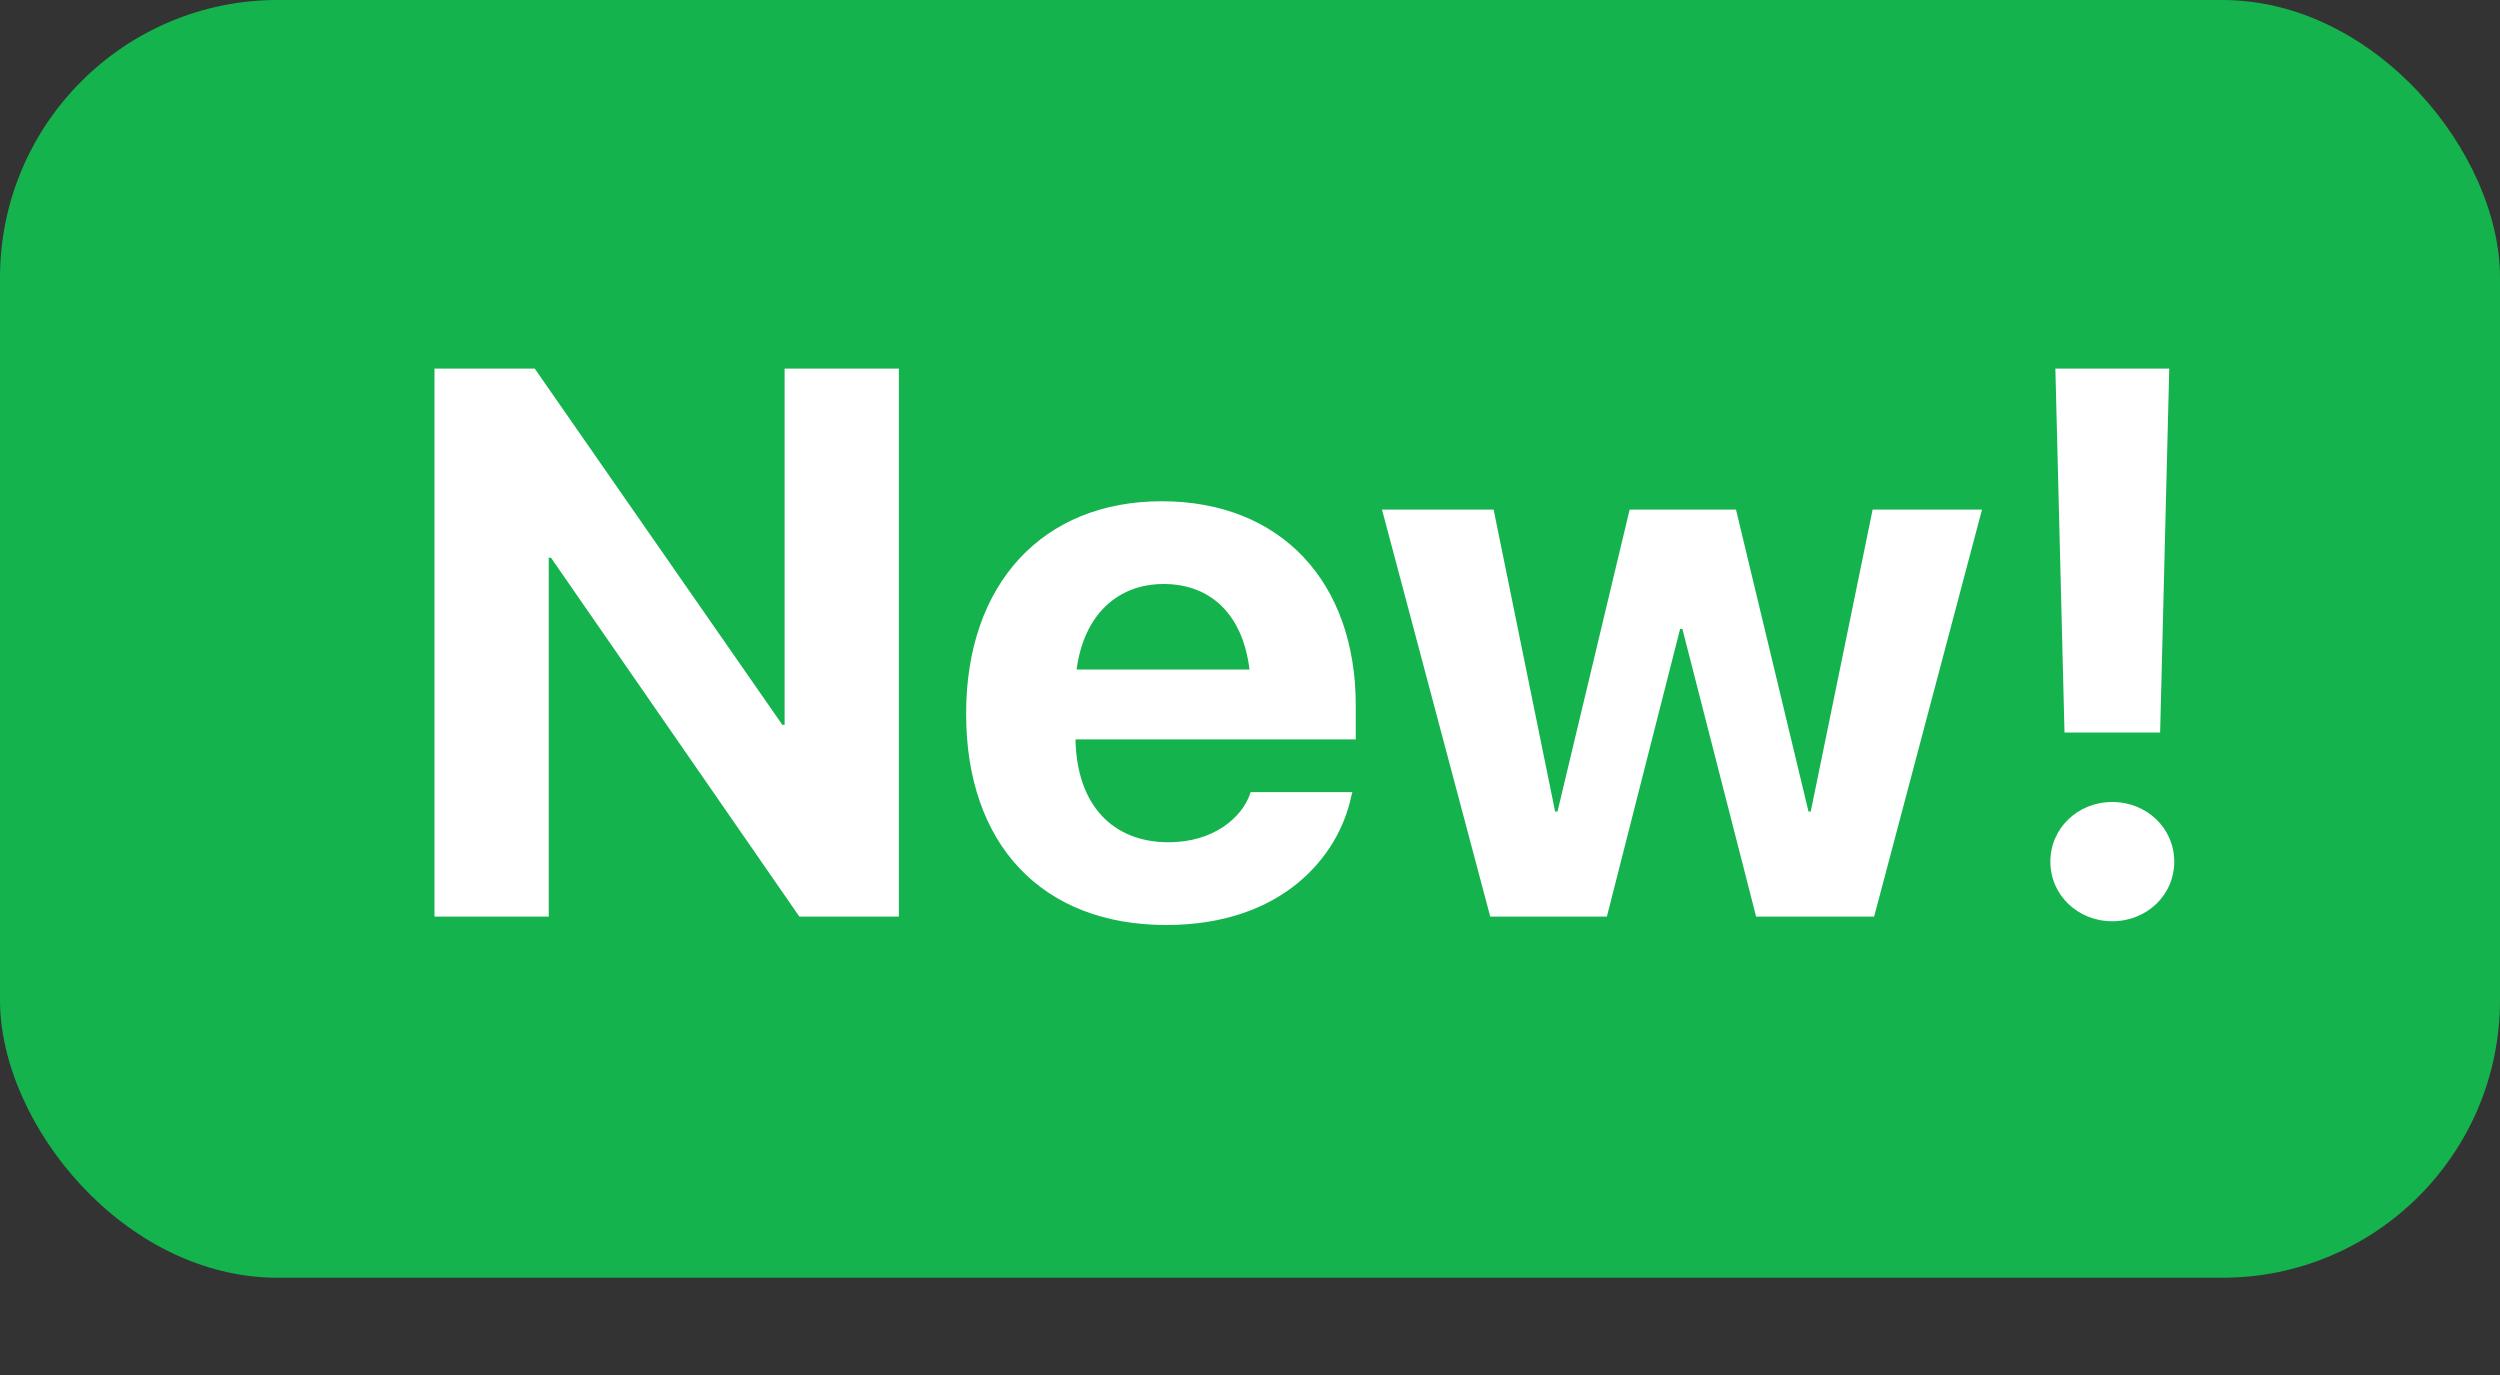 <svg width="20" height="11" viewBox="0 0 20 11" fill="none" xmlns="http://www.w3.org/2000/svg">
<rect x="0" y="0" width="20" height="11" fill="#333333" stroke="none"/>
<rect width="20" height="10.222" rx="2.222" fill="#15B34E"/>
<path d="M3.476 7.333H4.39V4.462H4.408L6.395 7.333H7.191V2.949H6.277V5.799H6.259L4.278 2.949H3.476V7.333ZM9.33 7.4C10.26 7.4 10.71 6.85 10.81 6.37L10.819 6.337H10.005L9.999 6.355C9.935 6.537 9.713 6.738 9.348 6.738C8.896 6.738 8.613 6.434 8.604 5.915H10.846V5.641C10.846 4.657 10.248 4.01 9.294 4.01C8.34 4.01 7.729 4.672 7.729 5.708V5.711C7.729 6.753 8.334 7.4 9.33 7.4ZM9.309 4.672C9.677 4.672 9.941 4.906 9.996 5.356H8.613C8.671 4.915 8.944 4.672 9.309 4.672ZM11.922 7.333H12.855L13.441 5.031H13.459L14.049 7.333H14.993L15.856 4.077H14.981L14.486 6.492H14.468L13.888 4.077H13.037L12.46 6.492H12.441L11.949 4.077H11.056L11.922 7.333ZM16.516 5.86H17.281L17.354 2.949H16.443L16.516 5.86ZM16.898 7.37C17.175 7.37 17.394 7.16 17.394 6.893C17.394 6.626 17.175 6.416 16.898 6.416C16.622 6.416 16.403 6.626 16.403 6.893C16.403 7.16 16.622 7.37 16.898 7.37Z" fill="white"/>
</svg>
